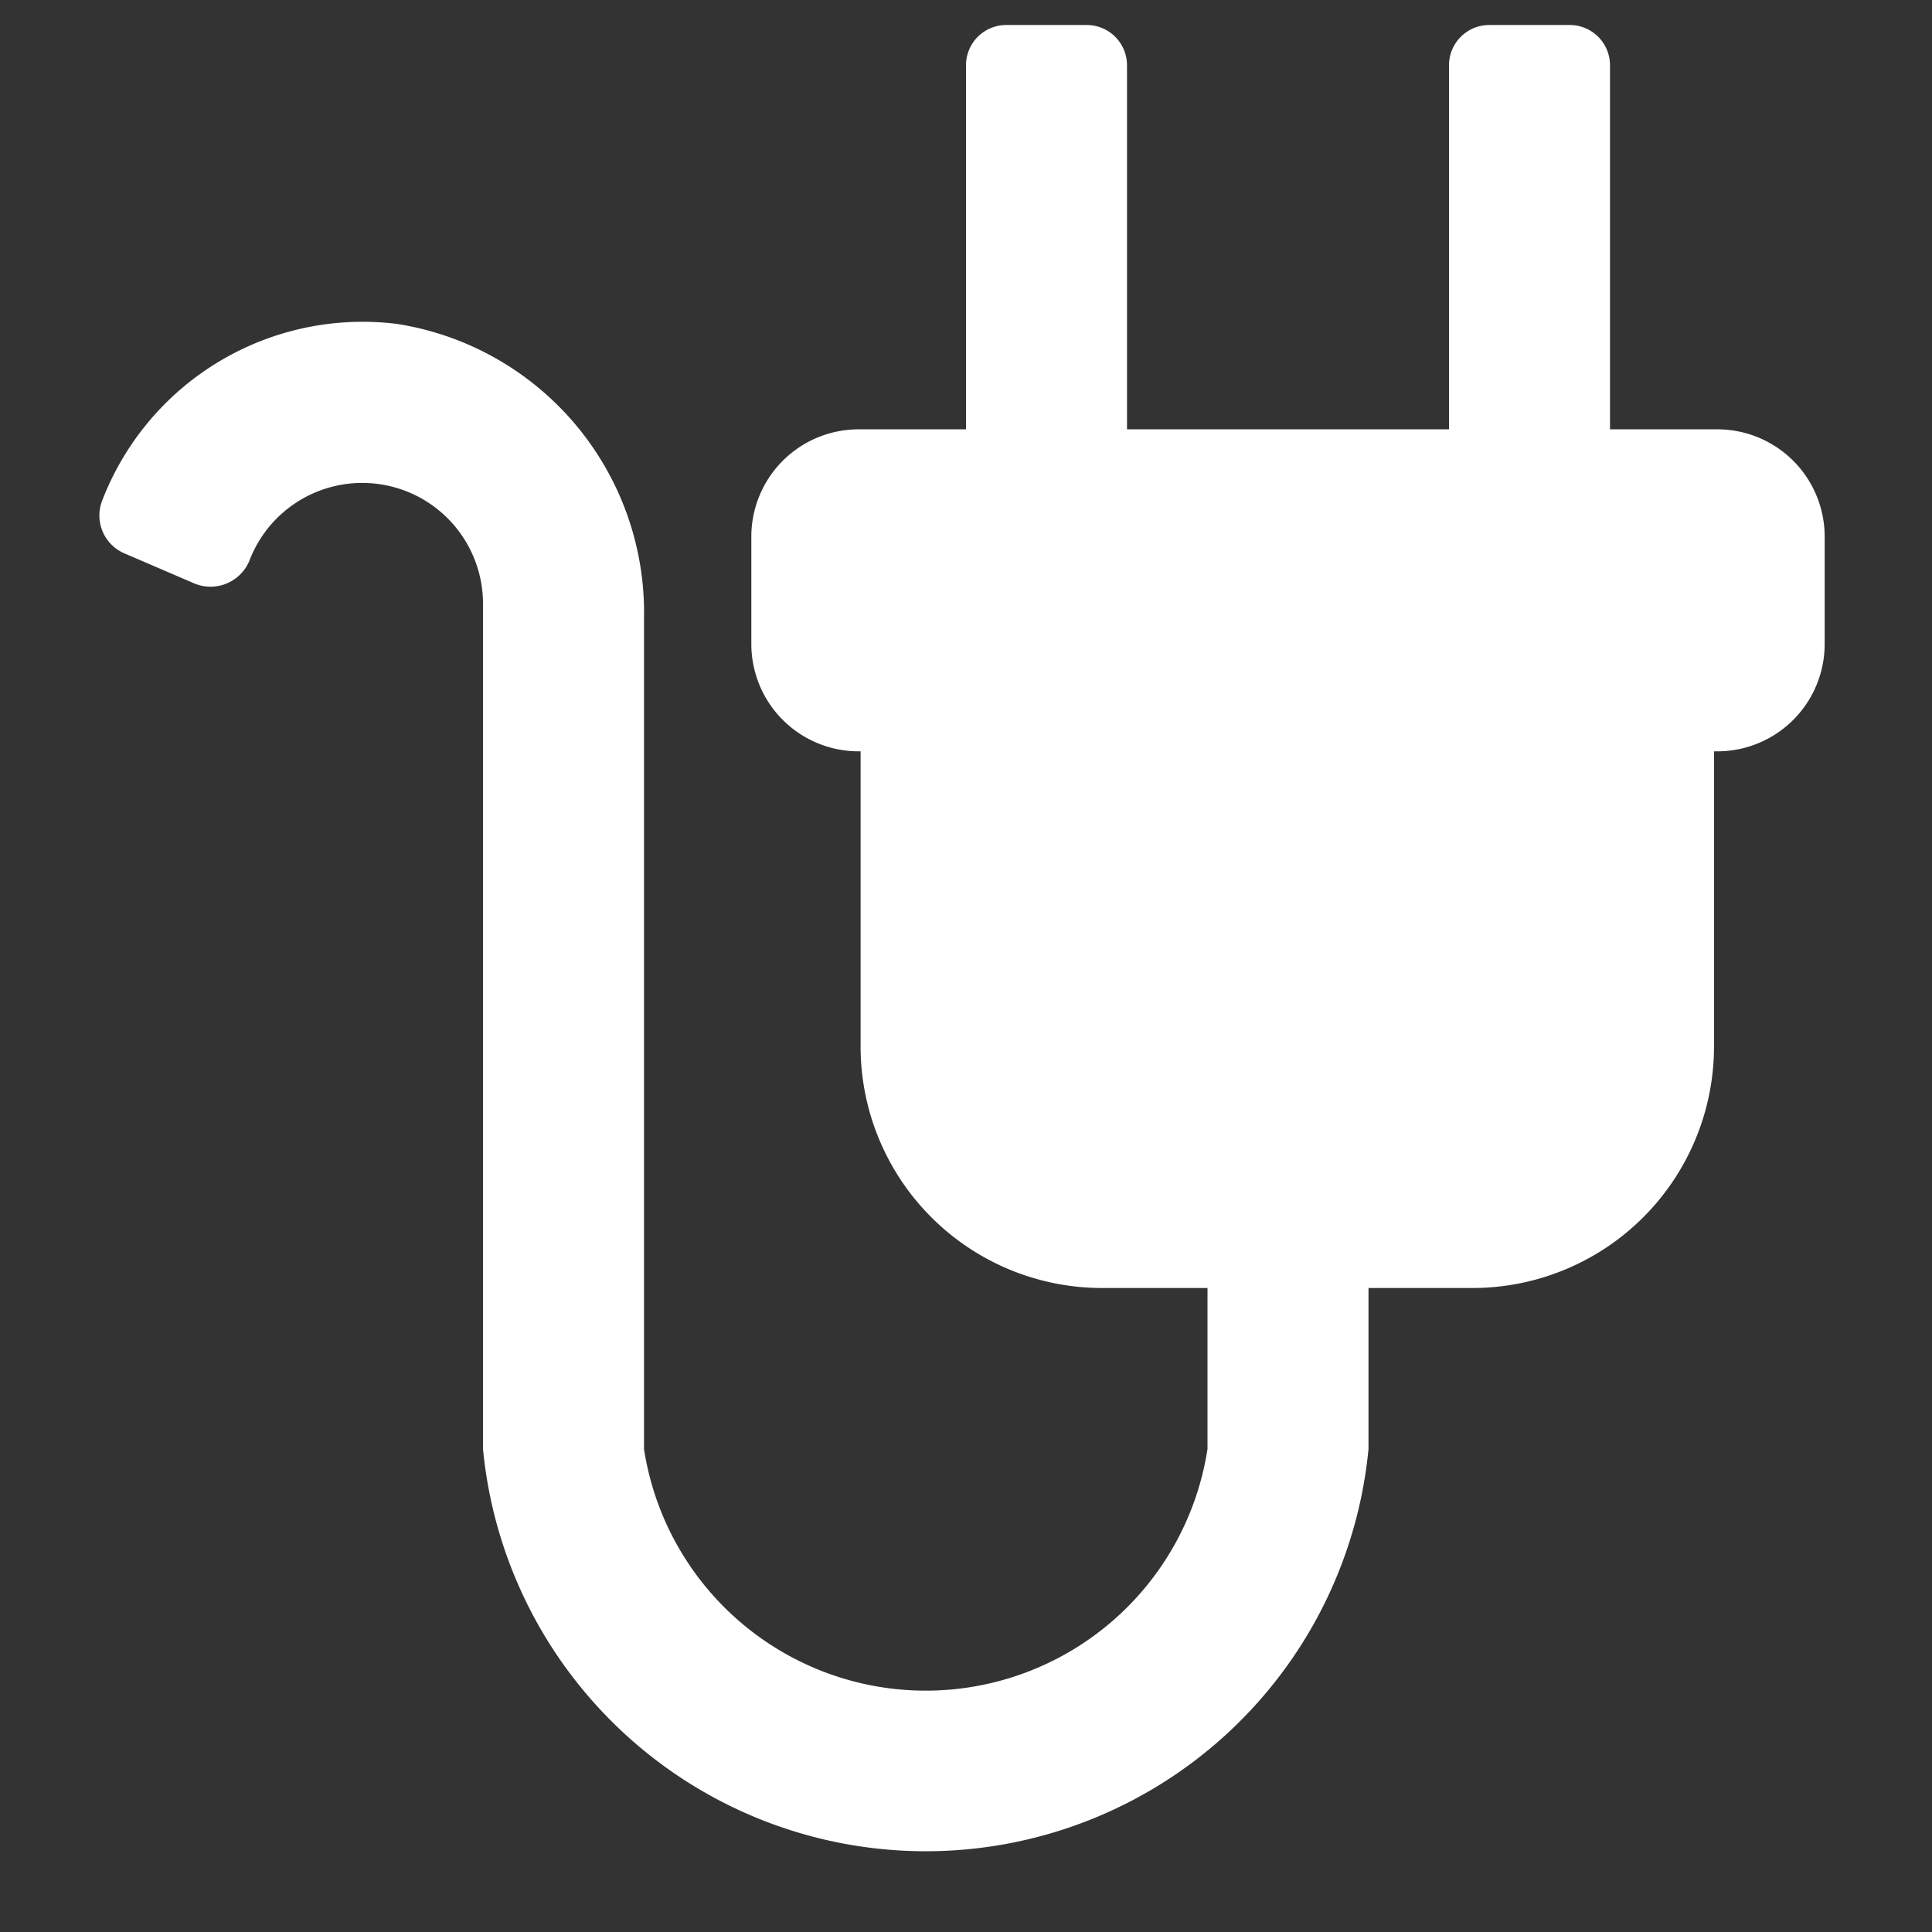 <svg xmlns="http://www.w3.org/2000/svg" height="18" viewBox="0 0 18 18" width="18">
  <rect x="0" y="0" width="18" height="18" fill="#333333" stroke="none"/>
  <defs>
    <style>
      .a {
        fill: #ffffff;
      }
    </style>
  </defs>
  <title>S Extension 18 N</title>
  <rect id="Canvas" fill="#ff13dc" opacity="0" width="18" height="18" /><path class="a" d="M16,4H15V.608a.375.375,0,0,0-.375-.375h-.75a.375.375,0,0,0-.375.375V4h-3V.608a.375.375,0,0,0-.375-.375h-.75A.375.375,0,0,0,9,.608V4H8A1,1,0,0,0,7,5V6A1,1,0,0,0,8,7h.018V9.75a2.25,2.25,0,0,0,2.25,2.25H11.25v1.5A2.656,2.656,0,0,1,6,13.5V5.768a2.723,2.723,0,0,0-2.3-2.75A2.6,2.6,0,0,0,.955,4.656a.384.384,0,0,0,.198.497l.644.277a.392.392,0,0,0,.52-.191L2.321,5.231A1.125,1.125,0,0,1,4.5,5.625V13.5a4.144,4.144,0,0,0,8.25,0V12h.969a2.25,2.25,0,0,0,2.25-2.25V7H16a1,1,0,0,0,1-1V5A1,1,0,0,0,16,4Z" />
</svg>